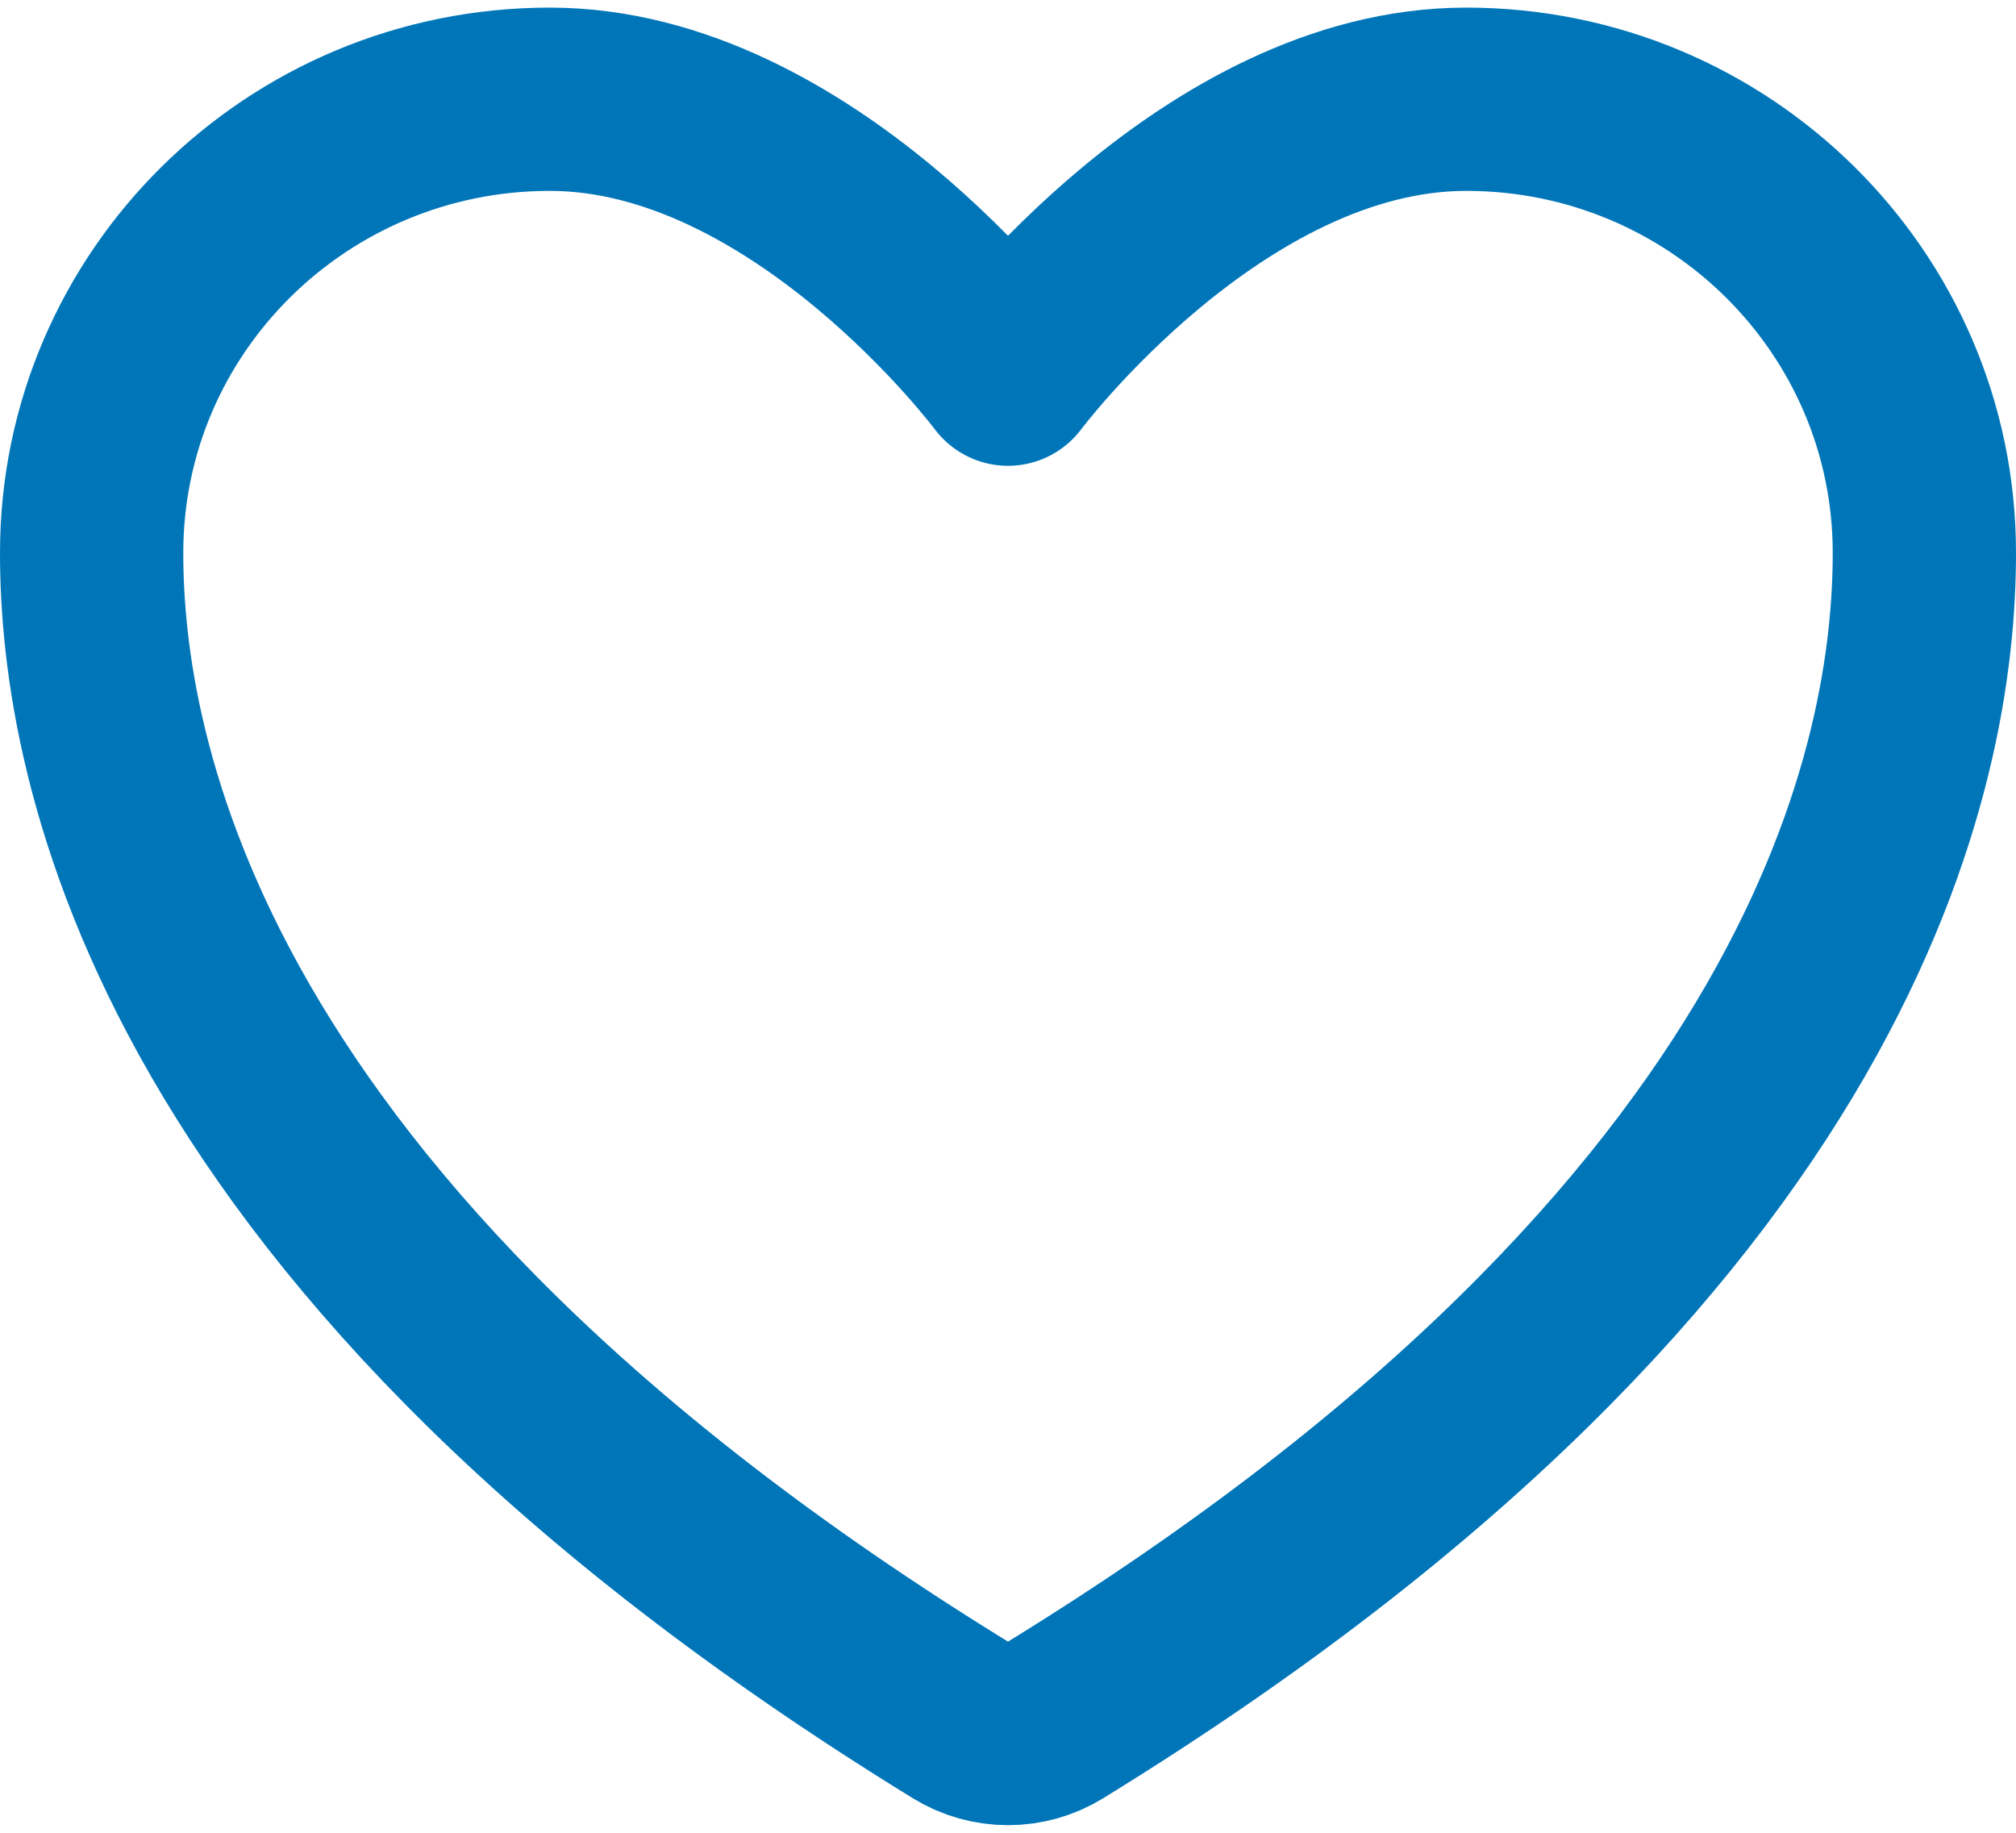 <svg width="22" height="20" viewBox="0 0 22 20" fill="none" xmlns="http://www.w3.org/2000/svg">
<path d="M6 1.083C3.239 1.083 1 3.299 1 6.033C1 8.24 1.875 13.478 10.488 18.773C10.642 18.867 10.819 18.917 11 18.917C11.181 18.917 11.358 18.867 11.512 18.773C20.125 13.478 21 8.24 21 6.033C21 3.299 18.761 1.083 16 1.083C13.239 1.083 11 4.083 11 4.083C11 4.083 8.761 1.083 6 1.083Z" stroke="#0076B9" stroke-width="2" stroke-linecap="round" stroke-linejoin="round"/>
</svg>
